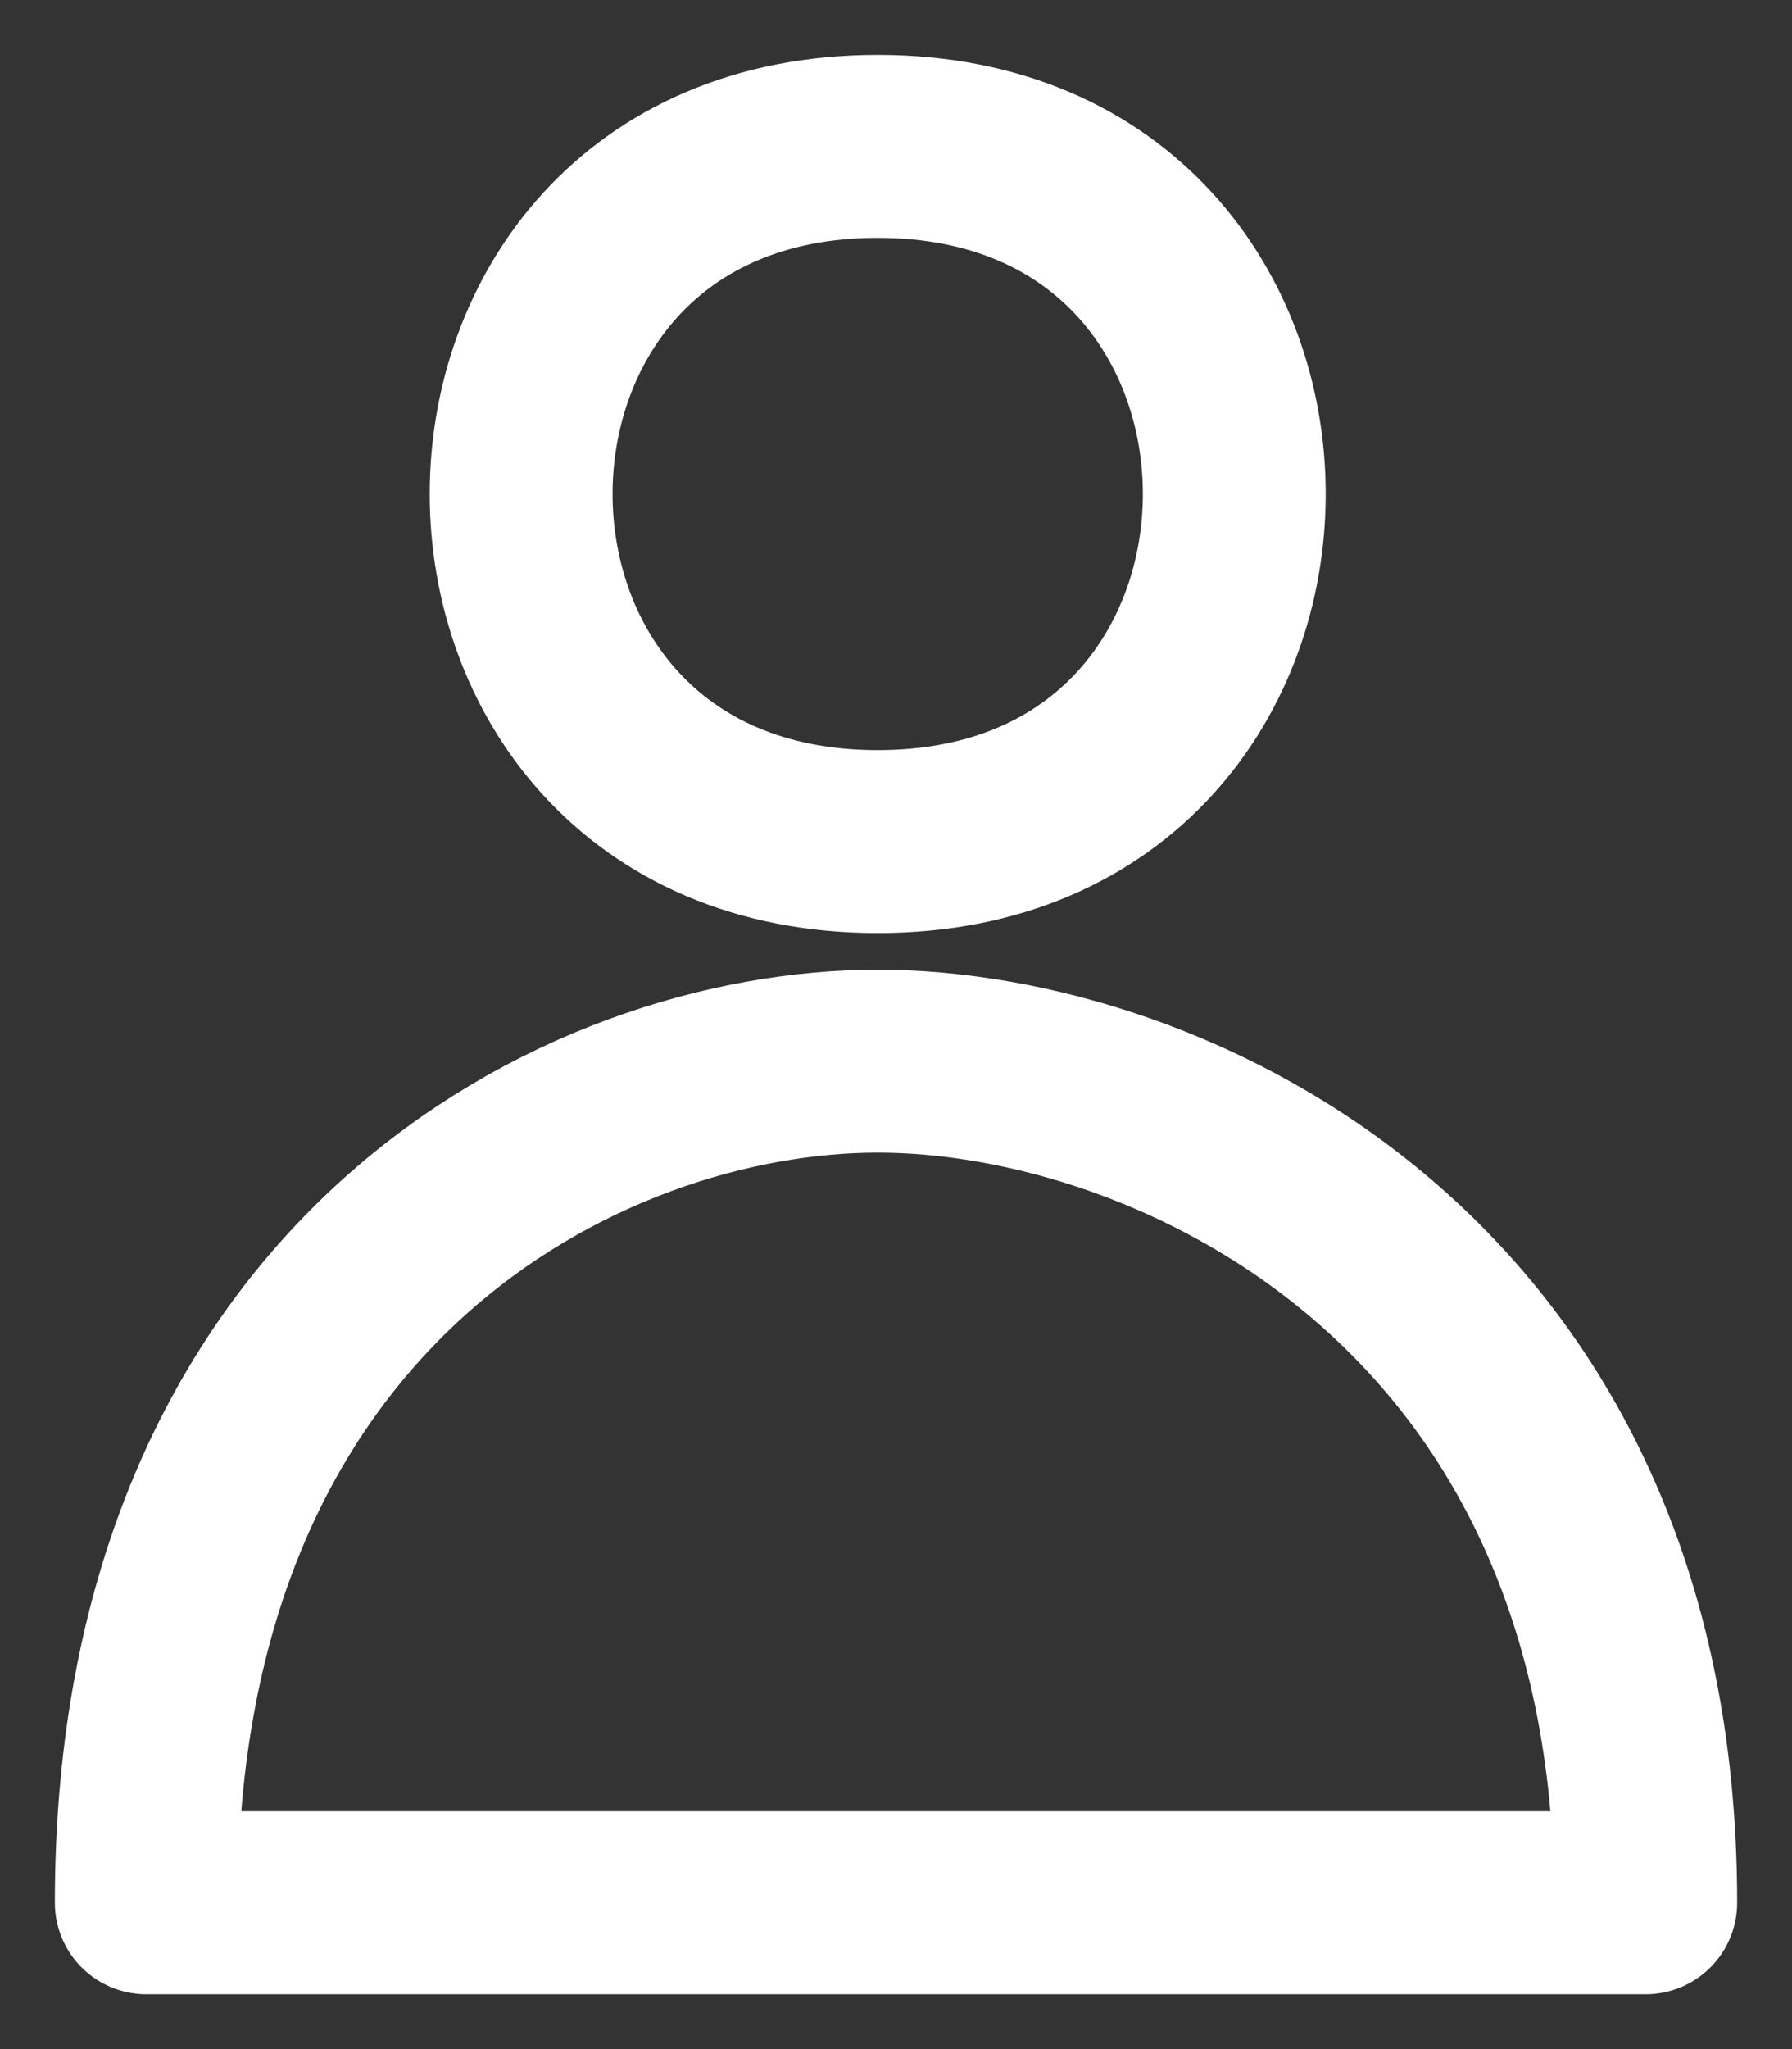 <svg xmlns="http://www.w3.org/2000/svg" viewBox="-4 -52 49 56">
	<rect x="-4" y="-52" width="49" height="56" fill="#333333" stroke="none"/>
	<path d="M0 0 41 0C41-17 28-23 20-23 12-23 0-17 0 0M20-29C33-29 33-48 20-48 7-48 7-29 20-29" stroke-linecap="round" stroke-linejoin="round" stroke="#fff" stroke-width="5" fill="none"/>
</svg>